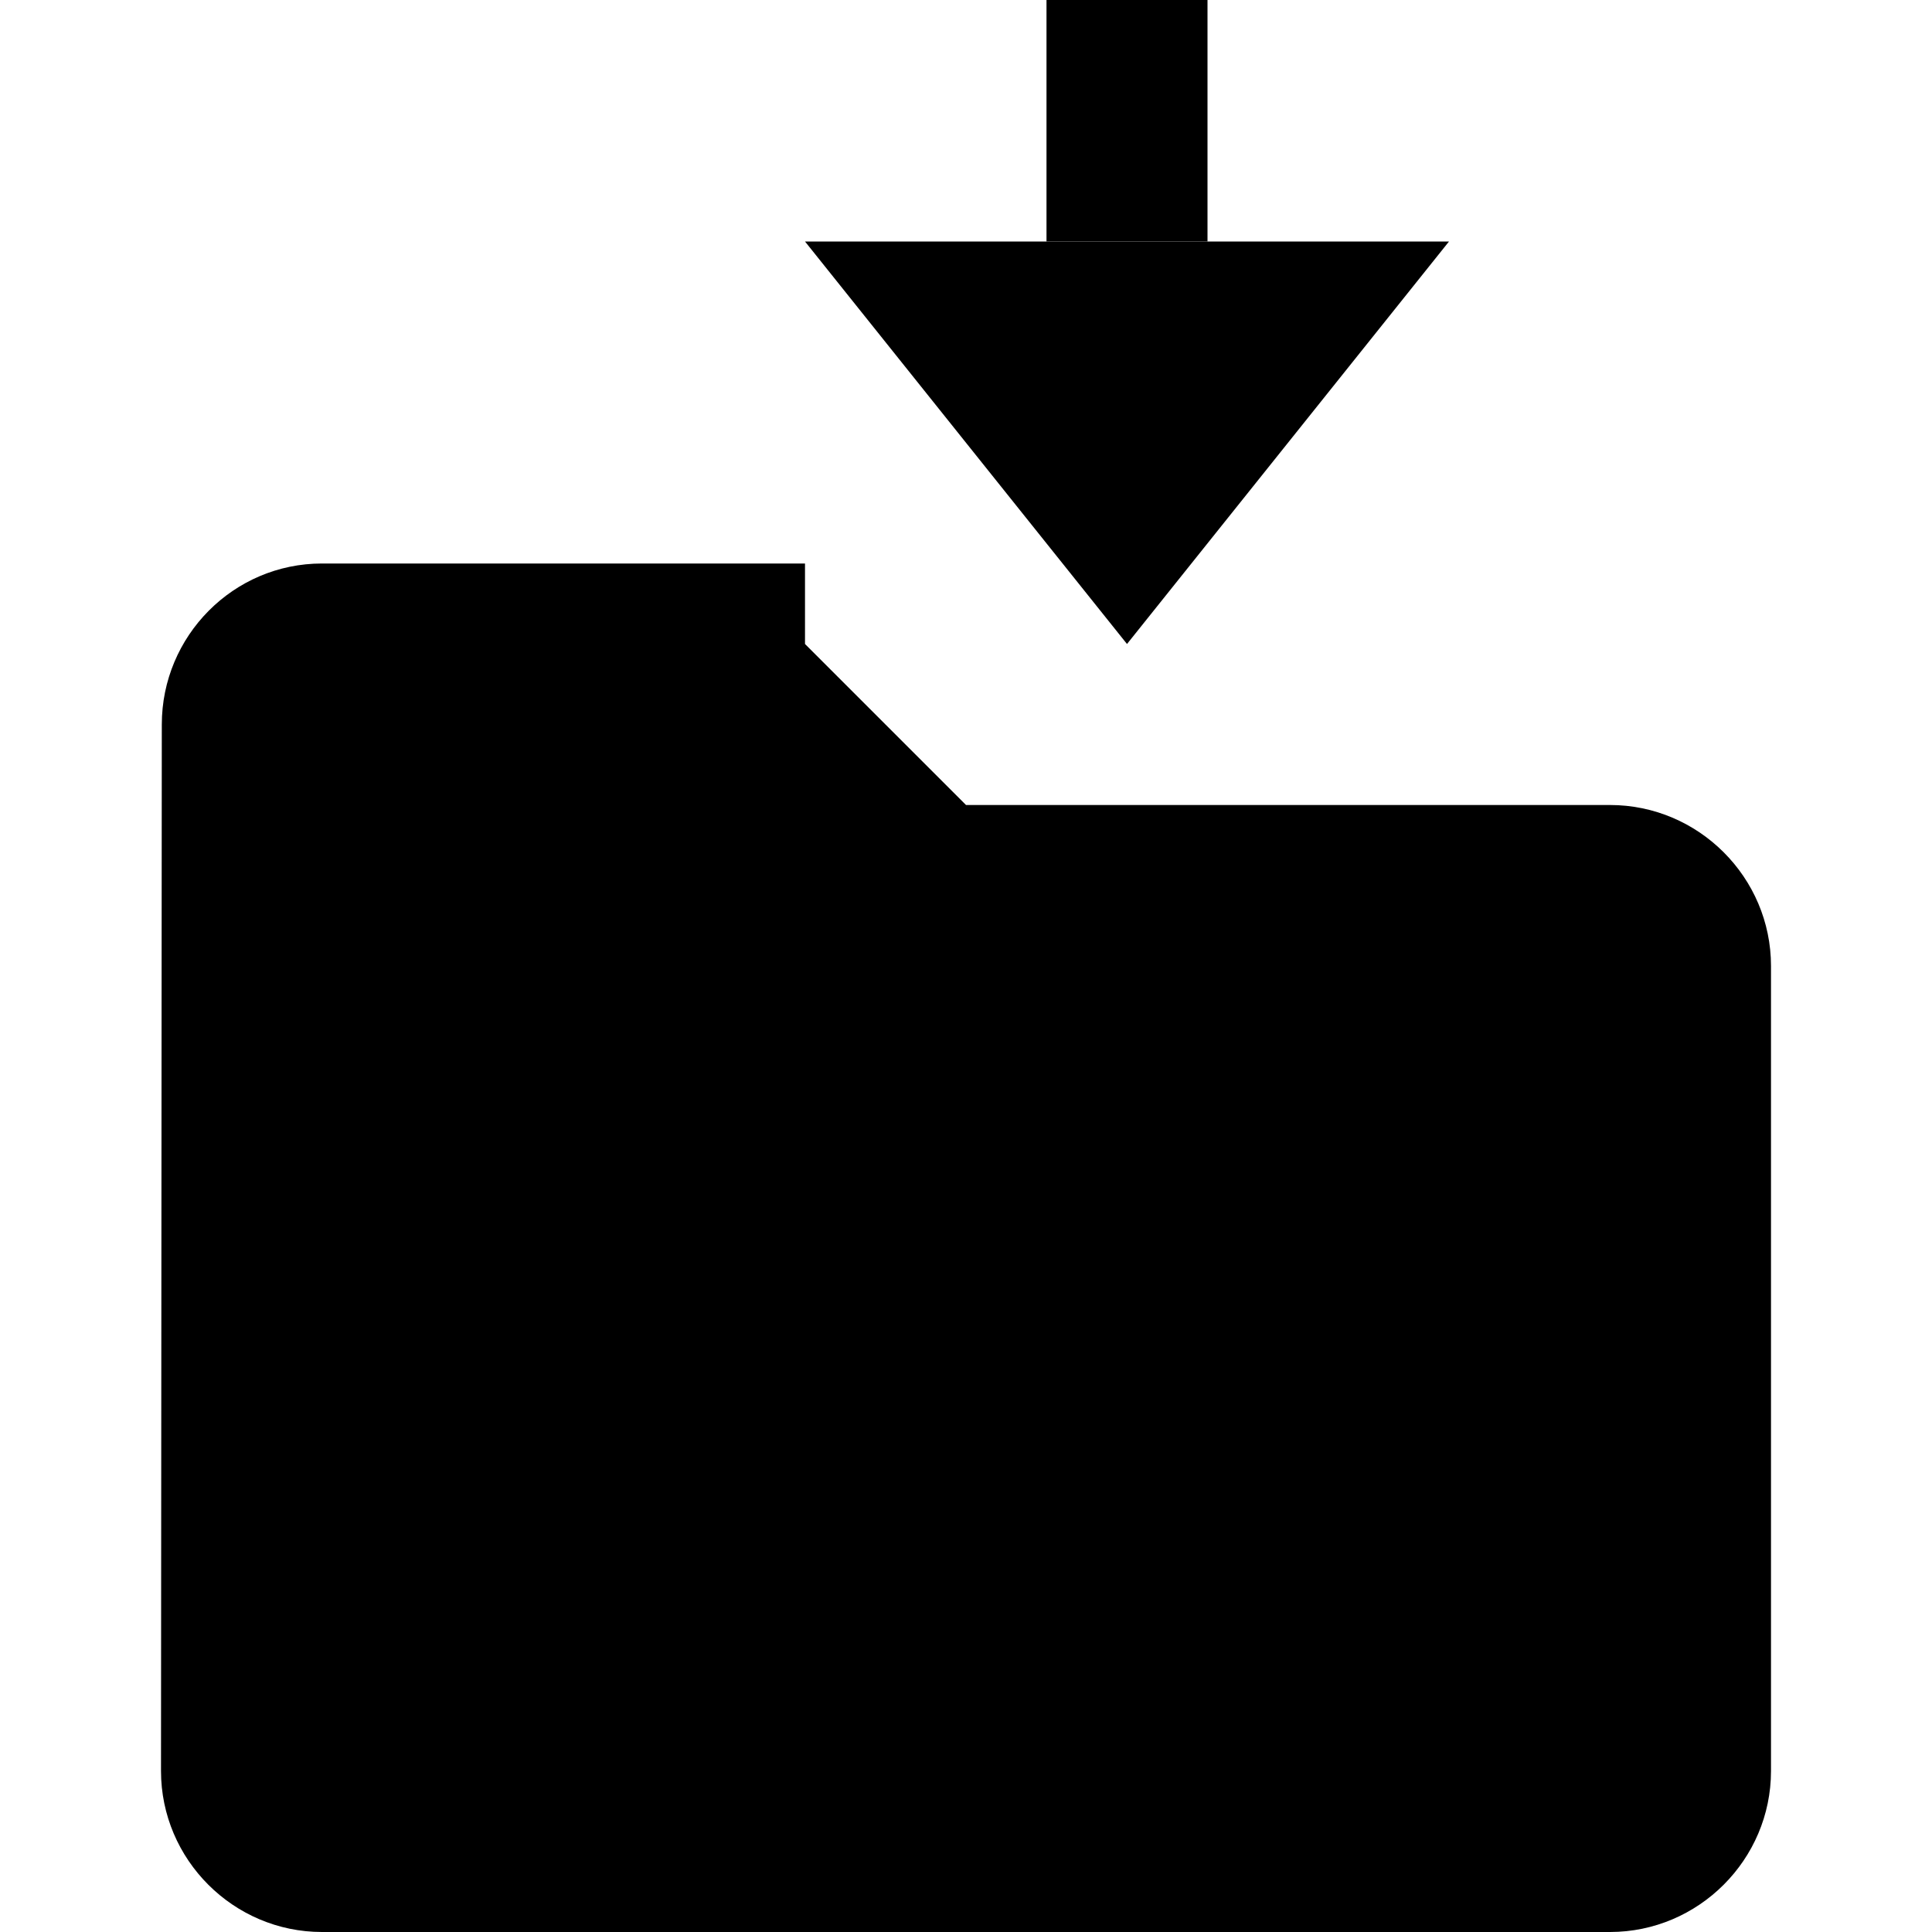 <svg fill="#000000" height="24" viewBox="0 0 24 24" width="24" xmlns="http://www.w3.org/2000/svg">
    <path d="M14 8L10 3L18 3z" />
    <rect x="13" y="0" width="2" height="3" />
   <path d="M10 7H4c-1.1 0-1.99.9-1.99 2L2 22c0 1.1.9 2 2 2h16c1.1 0 2-.9 2-2V12c0-1.1-.9-2-2-2h-8l-2-2z"/>
</svg>